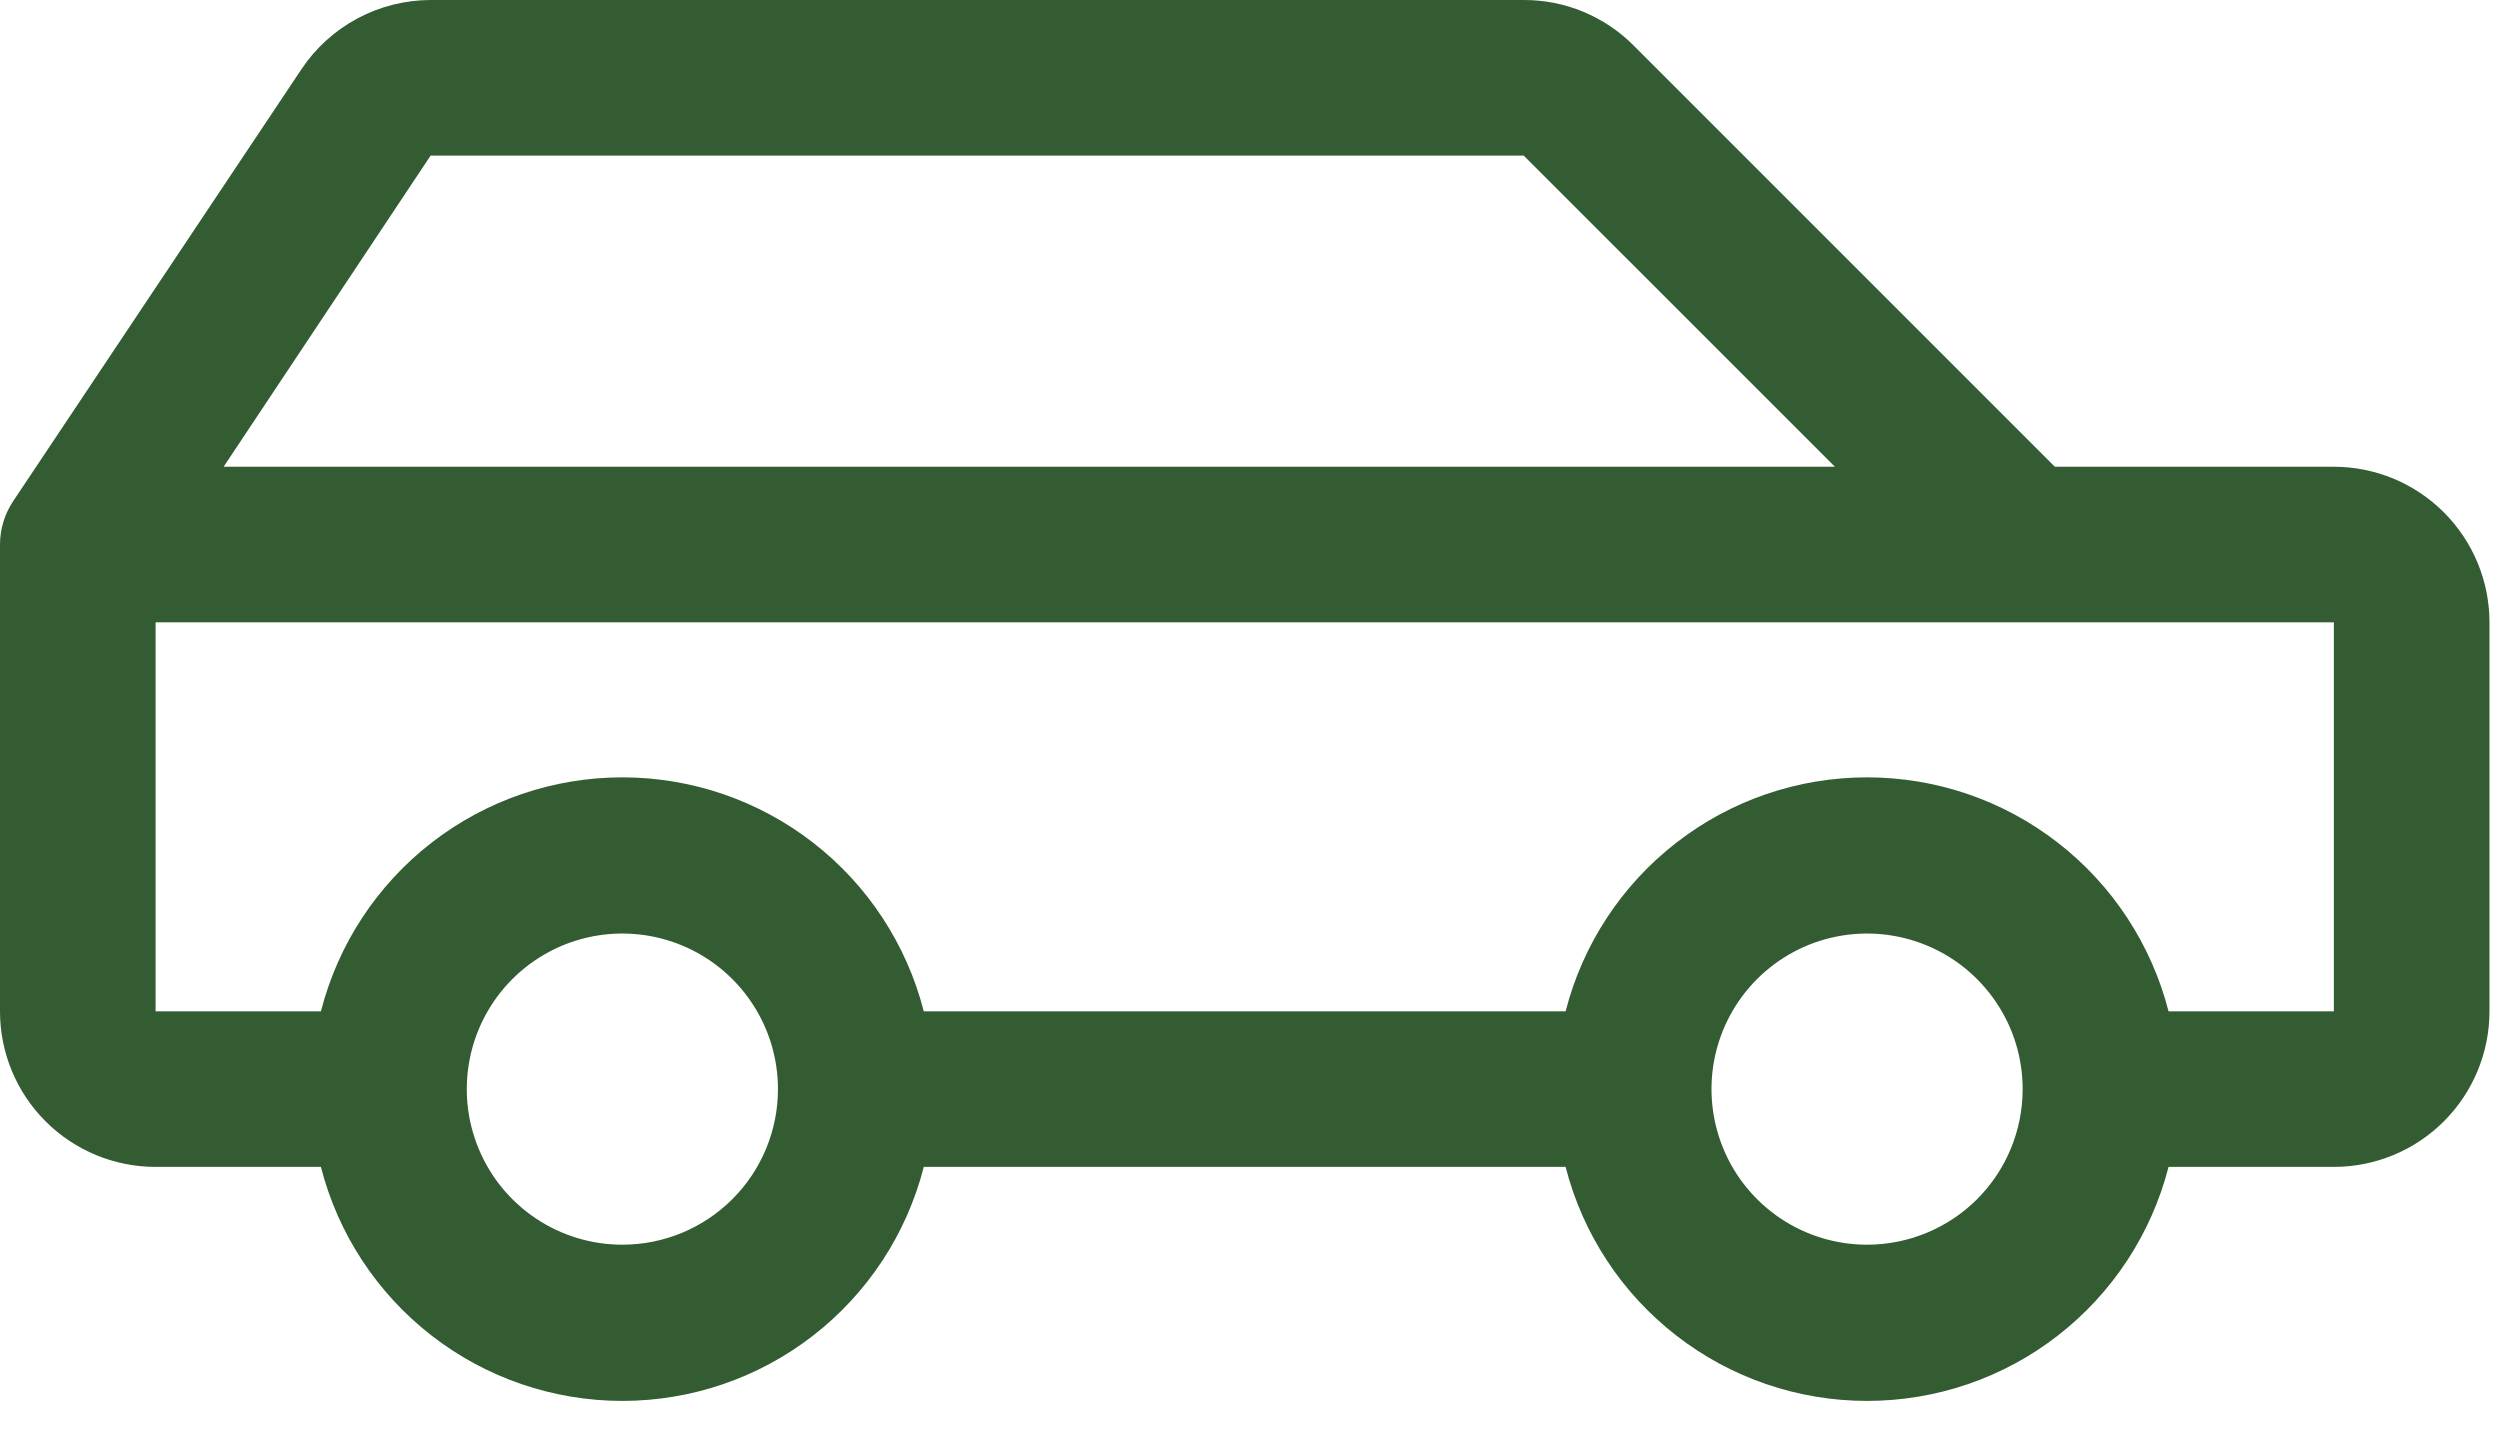 <svg width="33" height="19" viewBox="0 0 33 19" fill="none" xmlns="http://www.w3.org/2000/svg">
<path d="M30.807 6.161H27.124L21.565 0.602C21.375 0.41 21.148 0.259 20.899 0.155C20.65 0.052 20.383 -0.001 20.113 1.03907e-05H5.684C5.347 0.001 5.015 0.084 4.717 0.244C4.42 0.403 4.166 0.633 3.979 0.914L0.172 6.618C0.06 6.787 0 6.986 0 7.188L0 13.35C0 13.894 0.216 14.417 0.602 14.802C0.987 15.187 1.509 15.403 2.054 15.403H4.236C4.462 16.287 4.976 17.07 5.696 17.629C6.417 18.189 7.303 18.492 8.215 18.492C9.127 18.492 10.013 18.189 10.734 17.629C11.454 17.07 11.968 16.287 12.194 15.403H20.666C20.892 16.287 21.406 17.07 22.127 17.629C22.847 18.189 23.733 18.492 24.645 18.492C25.558 18.492 26.444 18.189 27.164 17.629C27.884 17.07 28.398 16.287 28.625 15.403H30.807C31.352 15.403 31.874 15.187 32.259 14.802C32.644 14.417 32.861 13.894 32.861 13.35V8.215C32.861 7.67 32.644 7.148 32.259 6.763C31.874 6.378 31.352 6.161 30.807 6.161ZM5.684 2.054H20.113L24.221 6.161H2.952L5.684 2.054ZM8.215 16.43C7.809 16.43 7.412 16.31 7.074 16.084C6.736 15.858 6.473 15.538 6.318 15.162C6.162 14.787 6.122 14.374 6.201 13.976C6.28 13.577 6.476 13.211 6.763 12.924C7.05 12.637 7.416 12.441 7.814 12.362C8.213 12.283 8.626 12.324 9.001 12.479C9.376 12.634 9.697 12.898 9.923 13.236C10.149 13.573 10.269 13.97 10.269 14.377C10.269 14.921 10.053 15.444 9.667 15.829C9.282 16.214 8.76 16.43 8.215 16.43ZM24.645 16.43C24.239 16.43 23.842 16.31 23.504 16.084C23.167 15.858 22.903 15.538 22.748 15.162C22.593 14.787 22.552 14.374 22.631 13.976C22.71 13.577 22.906 13.211 23.193 12.924C23.48 12.637 23.846 12.441 24.245 12.362C24.643 12.283 25.056 12.324 25.431 12.479C25.807 12.634 26.127 12.898 26.353 13.236C26.579 13.573 26.699 13.97 26.699 14.377C26.699 14.921 26.483 15.444 26.098 15.829C25.712 16.214 25.19 16.43 24.645 16.43ZM30.807 13.35H28.625C28.398 12.466 27.884 11.683 27.164 11.124C26.444 10.564 25.558 10.261 24.645 10.261C23.733 10.261 22.847 10.564 22.127 11.124C21.406 11.683 20.892 12.466 20.666 13.35H12.194C11.968 12.466 11.454 11.683 10.734 11.124C10.013 10.564 9.127 10.261 8.215 10.261C7.303 10.261 6.417 10.564 5.696 11.124C4.976 11.683 4.462 12.466 4.236 13.35H2.054V8.215H30.807V13.35Z" fill="#335C32"/>
</svg>
